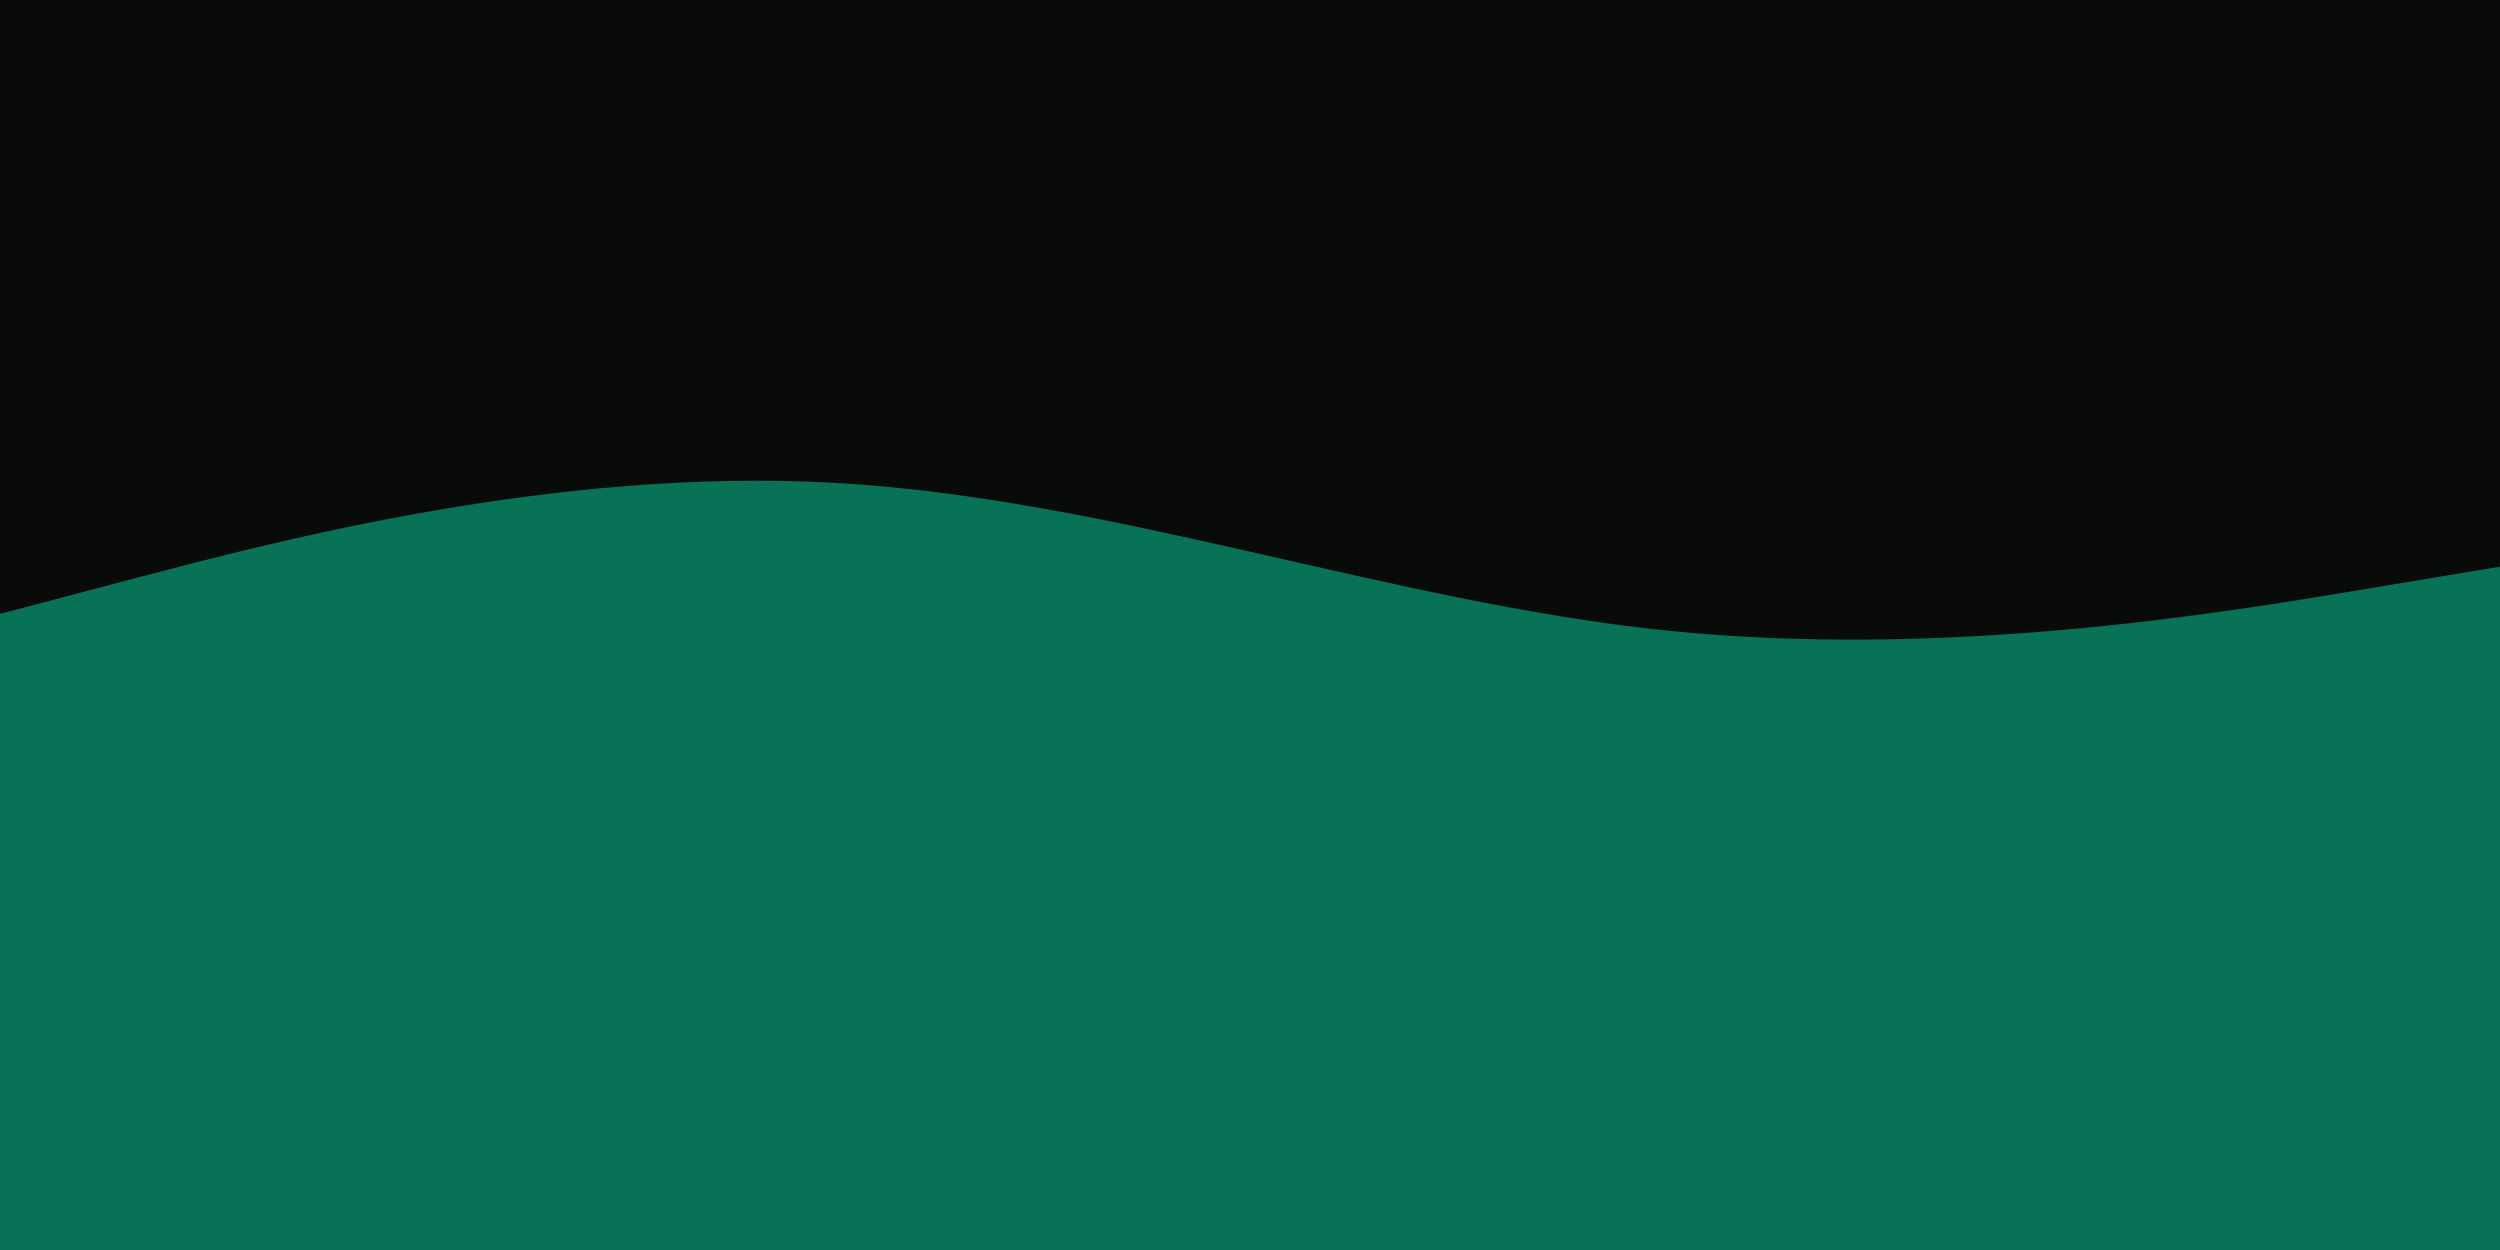 <svg id="visual" viewBox="0 0 900 450" width="900" height="450" xmlns="http://www.w3.org/2000/svg" xmlns:xlink="http://www.w3.org/1999/xlink" version="1.1"><rect x="0" y="0" width="900" height="450" fill="#090a0a"></rect><path d="M0 221L50 207.8C100 194.7 200 168.3 300 173.8C400 179.3 500 216.7 600 227C700 237.3 800 220.7 850 212.3L900 204L900 451L850 451C800 451 700 451 600 451C500 451 400 451 300 451C200 451 100 451 50 451L0 451Z" fill="#077255" stroke-linecap="round" stroke-linejoin="miter"></path></svg>